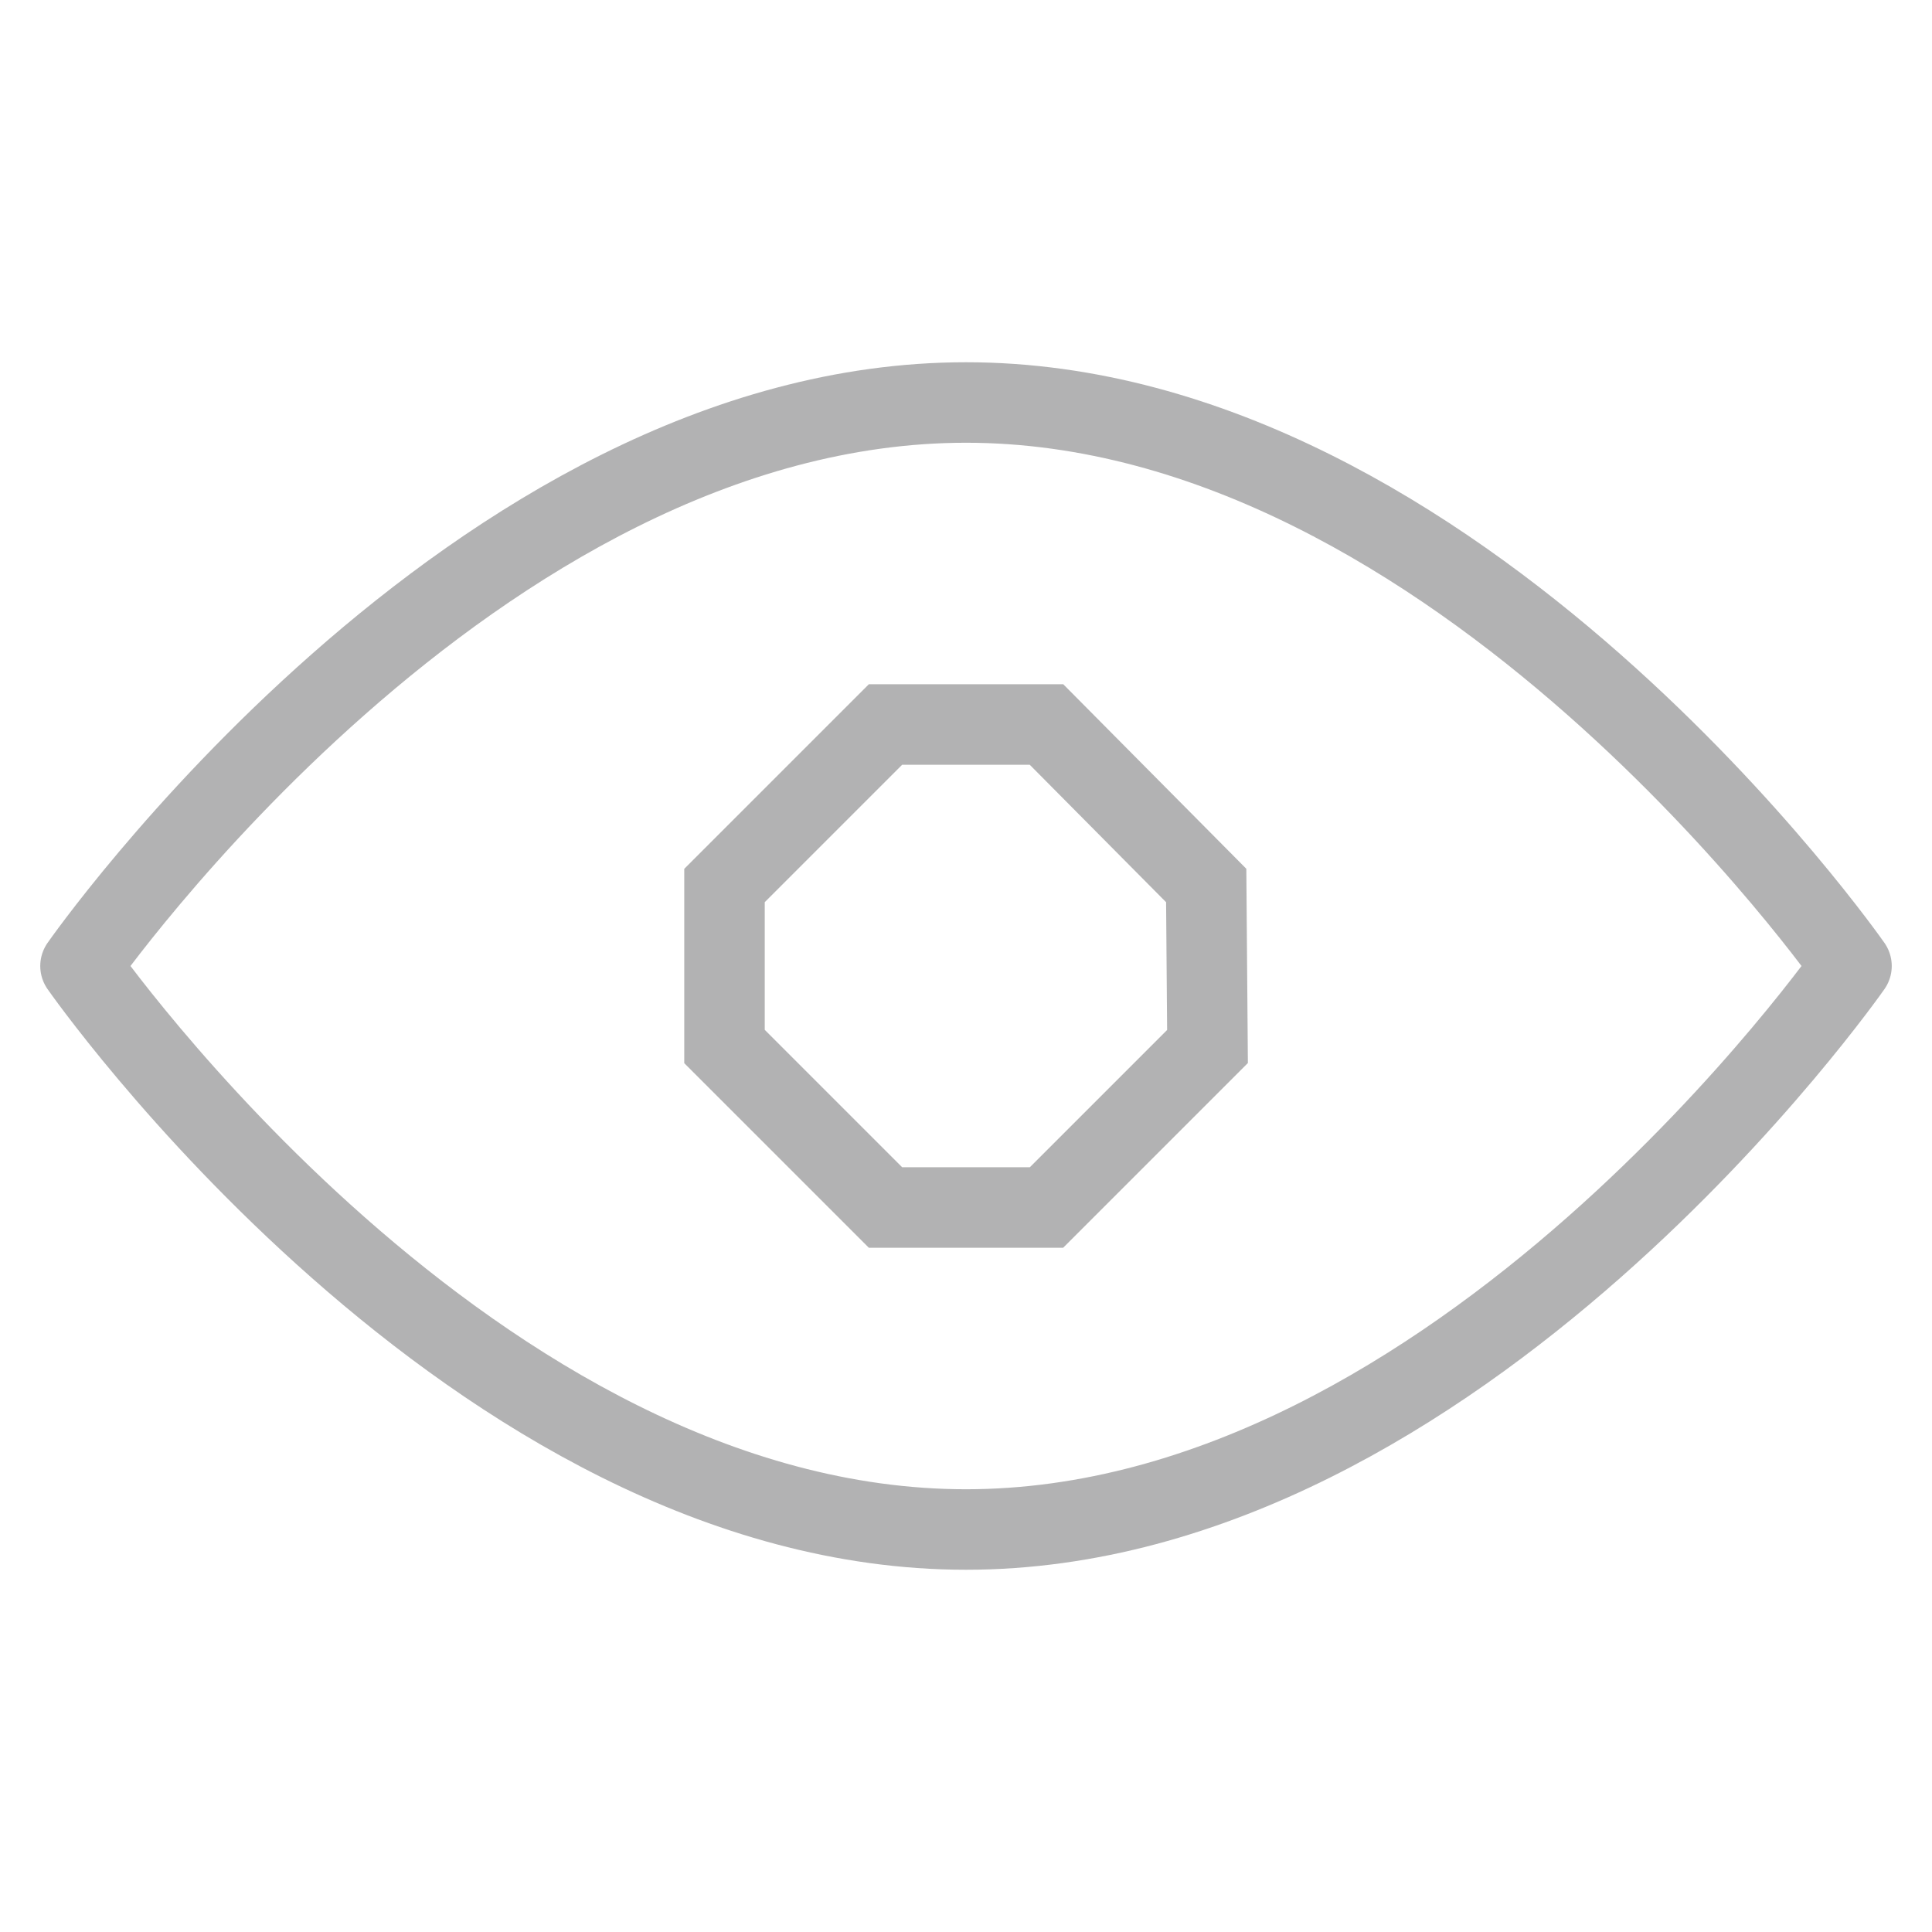 <svg width="24" height="24" viewBox="0 0 24 24" fill="none" xmlns="http://www.w3.org/2000/svg">
<g opacity="0.5">
<path d="M23 12C23 12 18.122 19 12 19C5.878 19 1 12 1 12C1 12 5.878 5 12 5C18.122 5 23 12 23 12Z" stroke="#666668" stroke-miterlimit="10" stroke-linecap="round" stroke-linejoin="round"/>
<path d="M11 9L9 11V13L11 15H13L15 13L14.984 11L13 9H11Z" stroke="#666668" stroke-miterlimit="10"/>
</g>
</svg>
